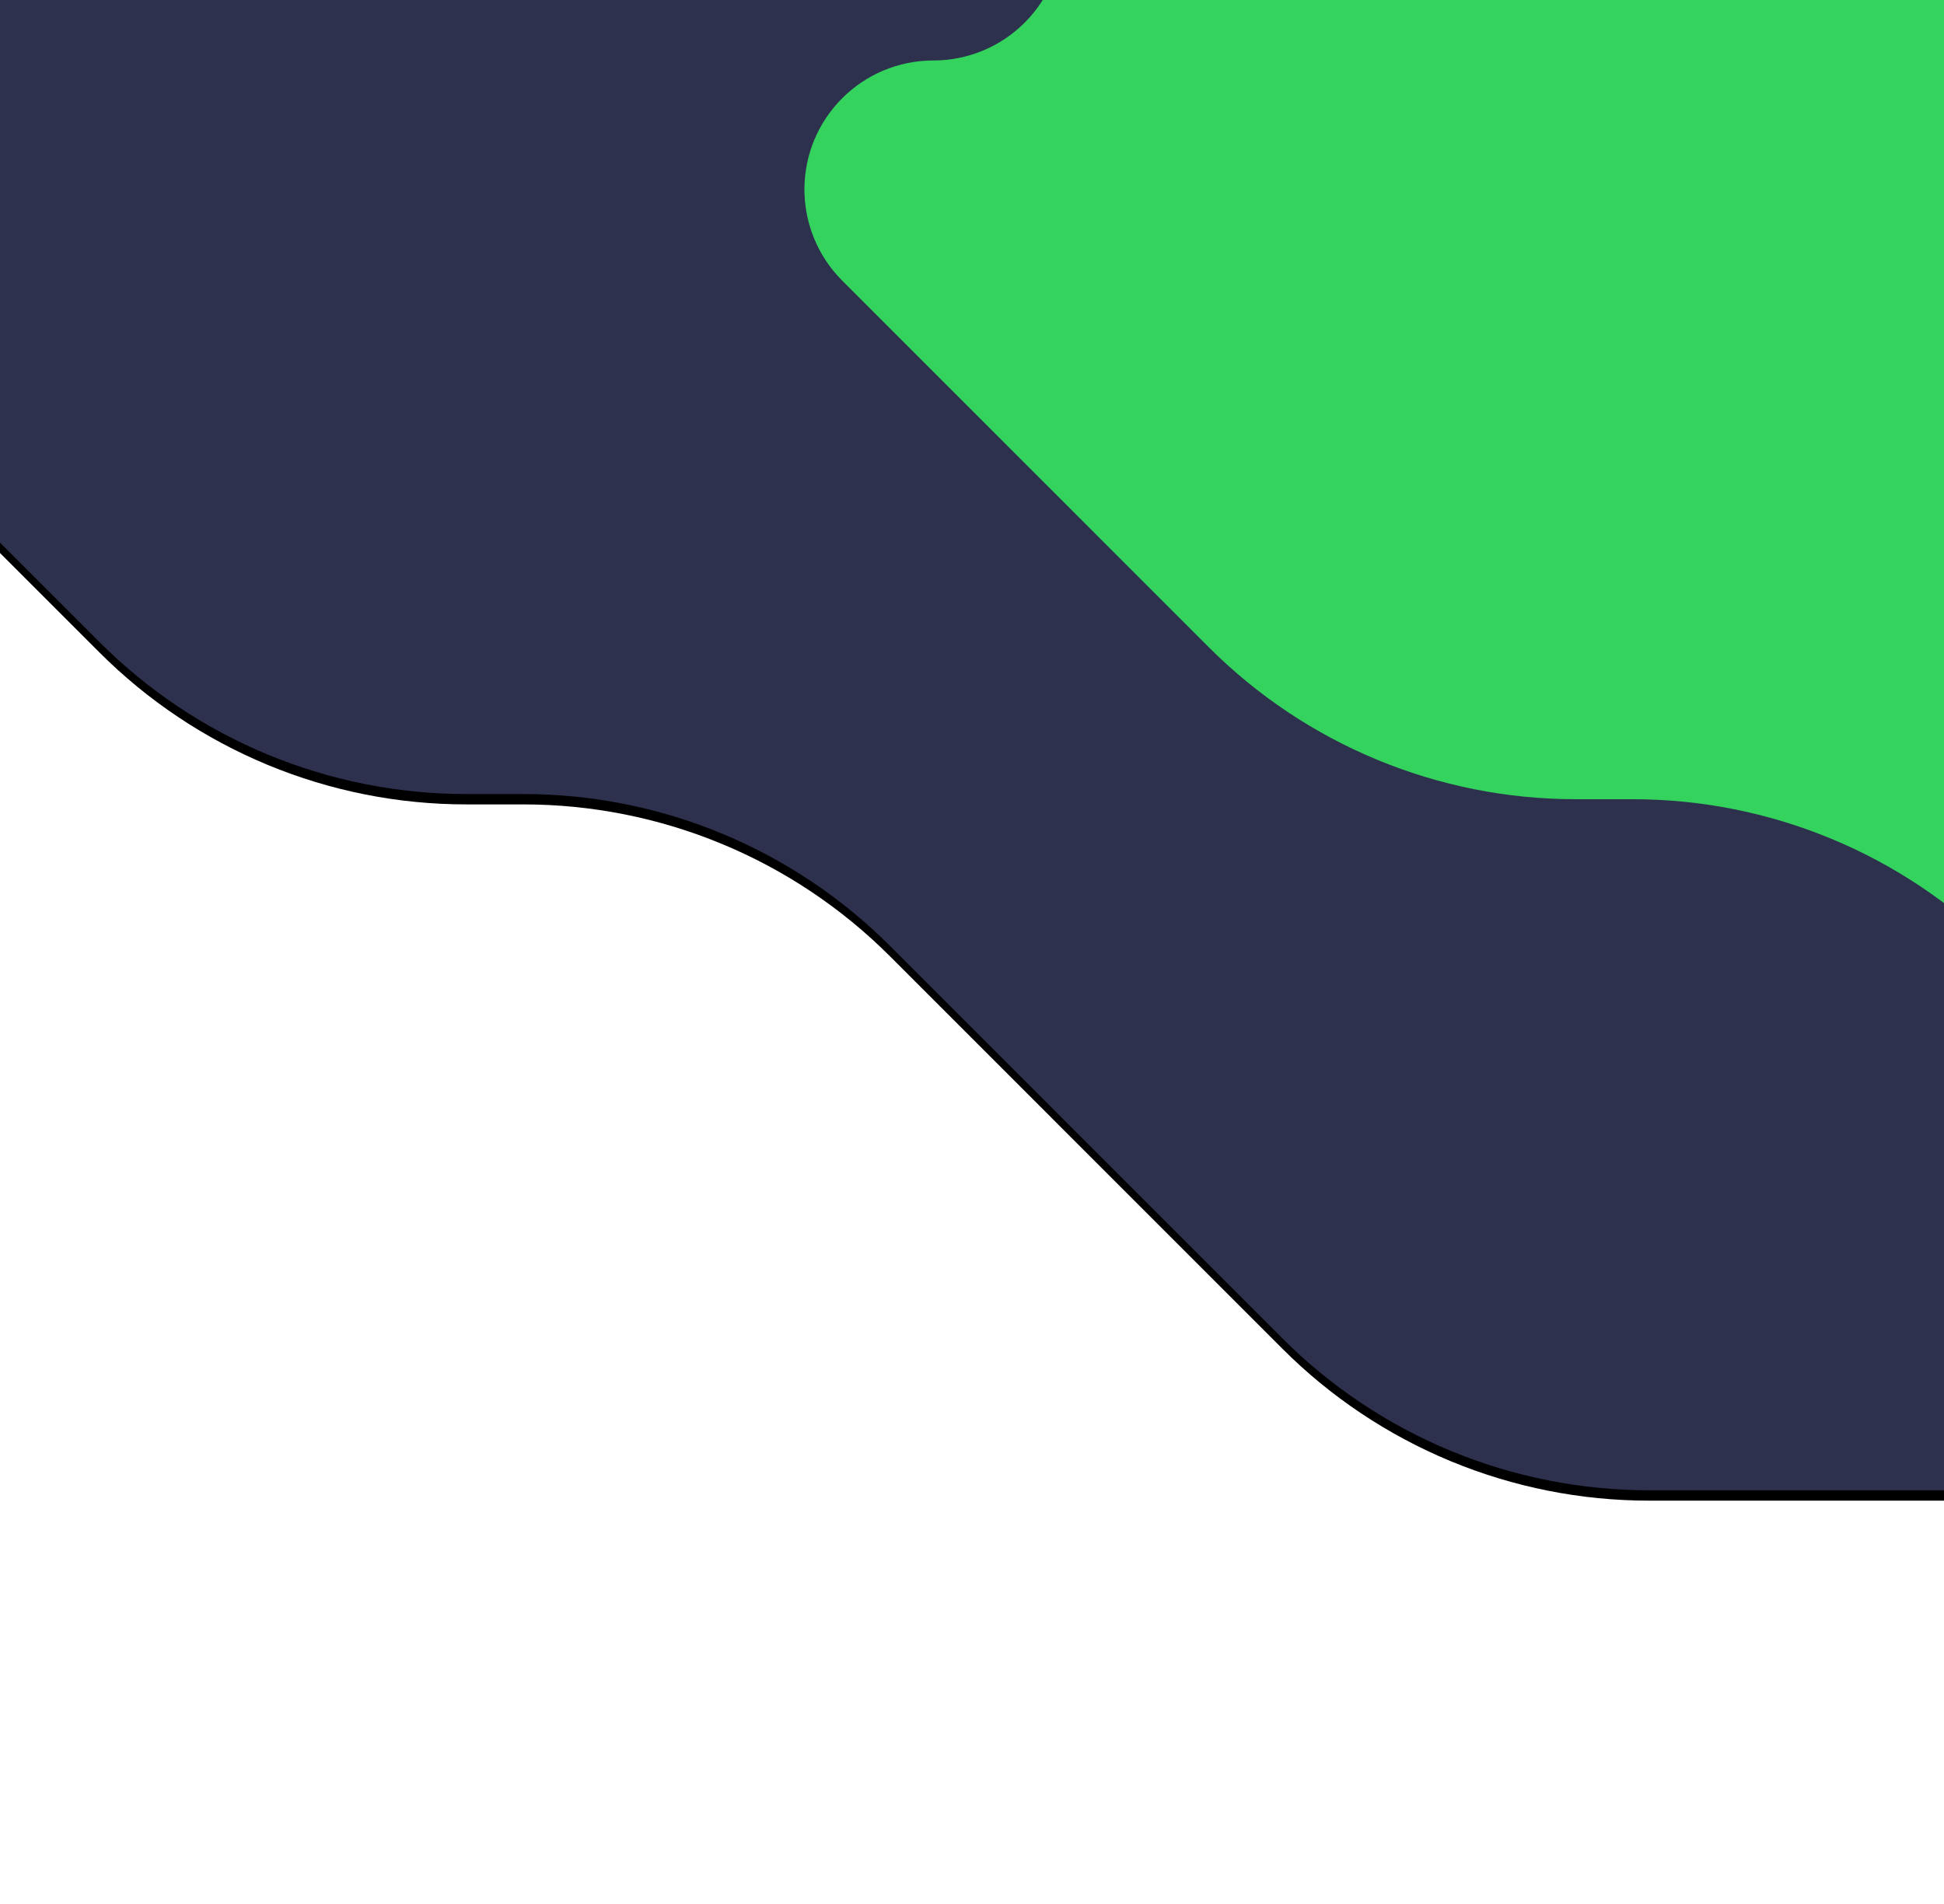 <svg width="390" height="382" viewBox="0 0 390 382" fill="none" xmlns="http://www.w3.org/2000/svg">
<g filter="url(#filter0_d_4_220)">
<path d="M-53.602 55.264L19.972 128.855C29.63 138.515 41.096 146.177 53.715 151.406C66.335 156.634 79.86 159.325 93.52 159.325H104.991C118.651 159.325 132.176 162.016 144.796 167.244C157.415 172.472 168.881 180.135 178.539 189.795L257.286 268.56C266.943 278.22 278.409 285.883 291.029 291.111C303.648 296.339 317.174 299.03 330.833 299.03H561.371C589.978 299.03 613.168 275.839 613.168 247.233C613.168 233.498 607.713 220.325 598.002 210.611L543.054 155.649C535.4 147.995 535.402 135.583 543.057 127.93C546.732 124.255 551.717 122.191 556.915 122.191C567.739 122.191 576.515 113.416 576.515 102.592C576.515 97.395 574.45 92.41 570.776 88.734L458.377 -23.692C448.719 -33.352 437.253 -41.014 424.633 -46.242C412.014 -51.471 398.488 -54.161 384.828 -54.161H268.333C254.954 -54.161 241.706 -56.797 229.346 -61.918C216.986 -67.038 205.755 -74.544 196.296 -84.005C186.836 -93.467 175.605 -100.973 163.245 -106.094C150.884 -111.215 137.636 -113.85 124.256 -113.85L-9.422 -113.85C-29.635 -113.85 -46.02 -97.465 -46.02 -77.252C-46.02 -67.548 -42.165 -58.24 -35.304 -51.377L-17.004 -33.074C-6.9 -22.969 -6.903 -6.586 -17.008 3.518C-21.86 8.369 -28.441 11.094 -35.302 11.095C-49.593 11.095 -61.177 22.68 -61.177 36.97C-61.177 43.831 -58.452 50.411 -53.602 55.263V55.264Z" fill="black"/>
</g>
<path d="M-53.602 55.264L19.972 128.855C29.63 138.515 41.096 146.177 53.715 151.406C66.335 156.634 79.86 159.325 93.52 159.325H104.991C118.651 159.325 132.176 162.016 144.796 167.244C157.415 172.472 168.881 180.135 178.539 189.795L257.286 268.56C266.943 278.22 278.409 285.883 291.029 291.111C303.648 296.339 317.174 299.03 330.833 299.03H561.371C589.978 299.03 613.168 275.839 613.168 247.233C613.168 233.498 607.713 220.325 598.002 210.611L543.054 155.649C535.4 147.995 535.402 135.583 543.057 127.93C546.732 124.255 551.717 122.191 556.915 122.191C567.739 122.191 576.515 113.416 576.515 102.592C576.515 97.395 574.45 92.41 570.776 88.734L458.377 -23.692C448.719 -33.352 437.253 -41.014 424.633 -46.242C412.014 -51.471 398.488 -54.161 384.828 -54.161H268.333C254.954 -54.161 241.706 -56.797 229.346 -61.918C216.986 -67.038 205.755 -74.544 196.296 -84.005C186.836 -93.467 175.605 -100.973 163.245 -106.094C150.884 -111.215 137.636 -113.85 124.256 -113.85L-9.422 -113.85C-29.635 -113.85 -46.02 -97.465 -46.02 -77.252C-46.02 -67.548 -42.165 -58.24 -35.304 -51.377L-17.004 -33.074C-6.9 -22.969 -6.903 -6.586 -17.008 3.518C-21.86 8.369 -28.441 11.094 -35.302 11.095C-49.593 11.095 -61.177 22.68 -61.177 36.97C-61.177 43.831 -58.452 50.411 -53.602 55.263V55.264Z" fill="#2D314D"/>
<path fill-rule="evenodd" clip-rule="evenodd" d="M168.958 56.304L242.532 129.895C252.19 139.555 263.656 147.218 276.275 152.446C288.895 157.674 302.42 160.365 316.08 160.365H327.551C341.211 160.365 354.736 163.056 367.356 168.284C379.975 173.512 391.441 181.175 401.099 190.835L479.846 269.6C489.503 279.26 500.969 286.923 513.589 292.151C526.208 297.379 539.734 300.07 553.393 300.07H783.931C812.538 300.07 835.728 276.879 835.728 248.273C835.728 234.538 830.273 221.365 820.562 211.651L765.614 156.689C757.96 149.035 757.962 136.624 765.617 128.97C769.292 125.295 774.277 123.231 779.475 123.231C790.299 123.231 799.075 114.456 799.075 103.632C799.075 98.435 797.01 93.45 793.336 89.774L680.937 -22.651C671.279 -32.312 659.813 -39.974 647.193 -45.203C634.574 -50.431 621.048 -53.121 607.388 -53.121H490.893C477.514 -53.121 464.266 -55.757 451.906 -60.878C439.546 -65.998 428.315 -73.504 418.856 -82.965C409.396 -92.427 398.165 -99.933 385.805 -105.054C373.444 -110.174 360.195 -112.81 346.816 -112.81H213.138C192.925 -112.81 176.54 -96.425 176.54 -76.213C176.54 -66.508 180.395 -57.2 187.256 -50.337L205.555 -32.034C215.658 -21.929 215.656 -5.546 205.551 4.558C200.699 9.409 194.118 12.134 187.257 12.134C172.965 12.134 161.382 23.72 161.382 38.01C161.382 44.871 164.107 51.451 168.957 56.303L168.958 56.304Z" fill="url(#paint0_linear_4_220)"/>
<defs>
<filter id="filter0_d_4_220" x="-141.257" y="-191.85" width="834.505" height="573.04" filterUnits="userSpaceOnUse" color-interpolation-filters="sRGB">
<feFlood flood-opacity="0" result="BackgroundImageFix"/>
<feColorMatrix in="SourceAlpha" type="matrix" values="0 0 0 0 0 0 0 0 0 0 0 0 0 0 0 0 0 0 127 0" result="hardAlpha"/>
<feOffset dy="2.08"/>
<feGaussianBlur stdDeviation="40.04"/>
<feColorMatrix type="matrix" values="0 0 0 0 0 0 0 0 0 0 0 0 0 0 0 0 0 0 0.024 0"/>
<feBlend mode="normal" in2="BackgroundImageFix" result="effect1_dropShadow_4_220"/>
<feBlend mode="normal" in="SourceGraphic" in2="effect1_dropShadow_4_220" result="shape"/>
</filter>
<linearGradient id="paint0_linear_4_220" x1="161.382" y1="14808.3" x2="60170.9" y2="41979.6" gradientUnits="userSpaceOnUse">
<stop stop-color="#33D35E"/>
<stop offset="1" stop-color="#2AB6D9"/>
</linearGradient>
</defs>
</svg>
